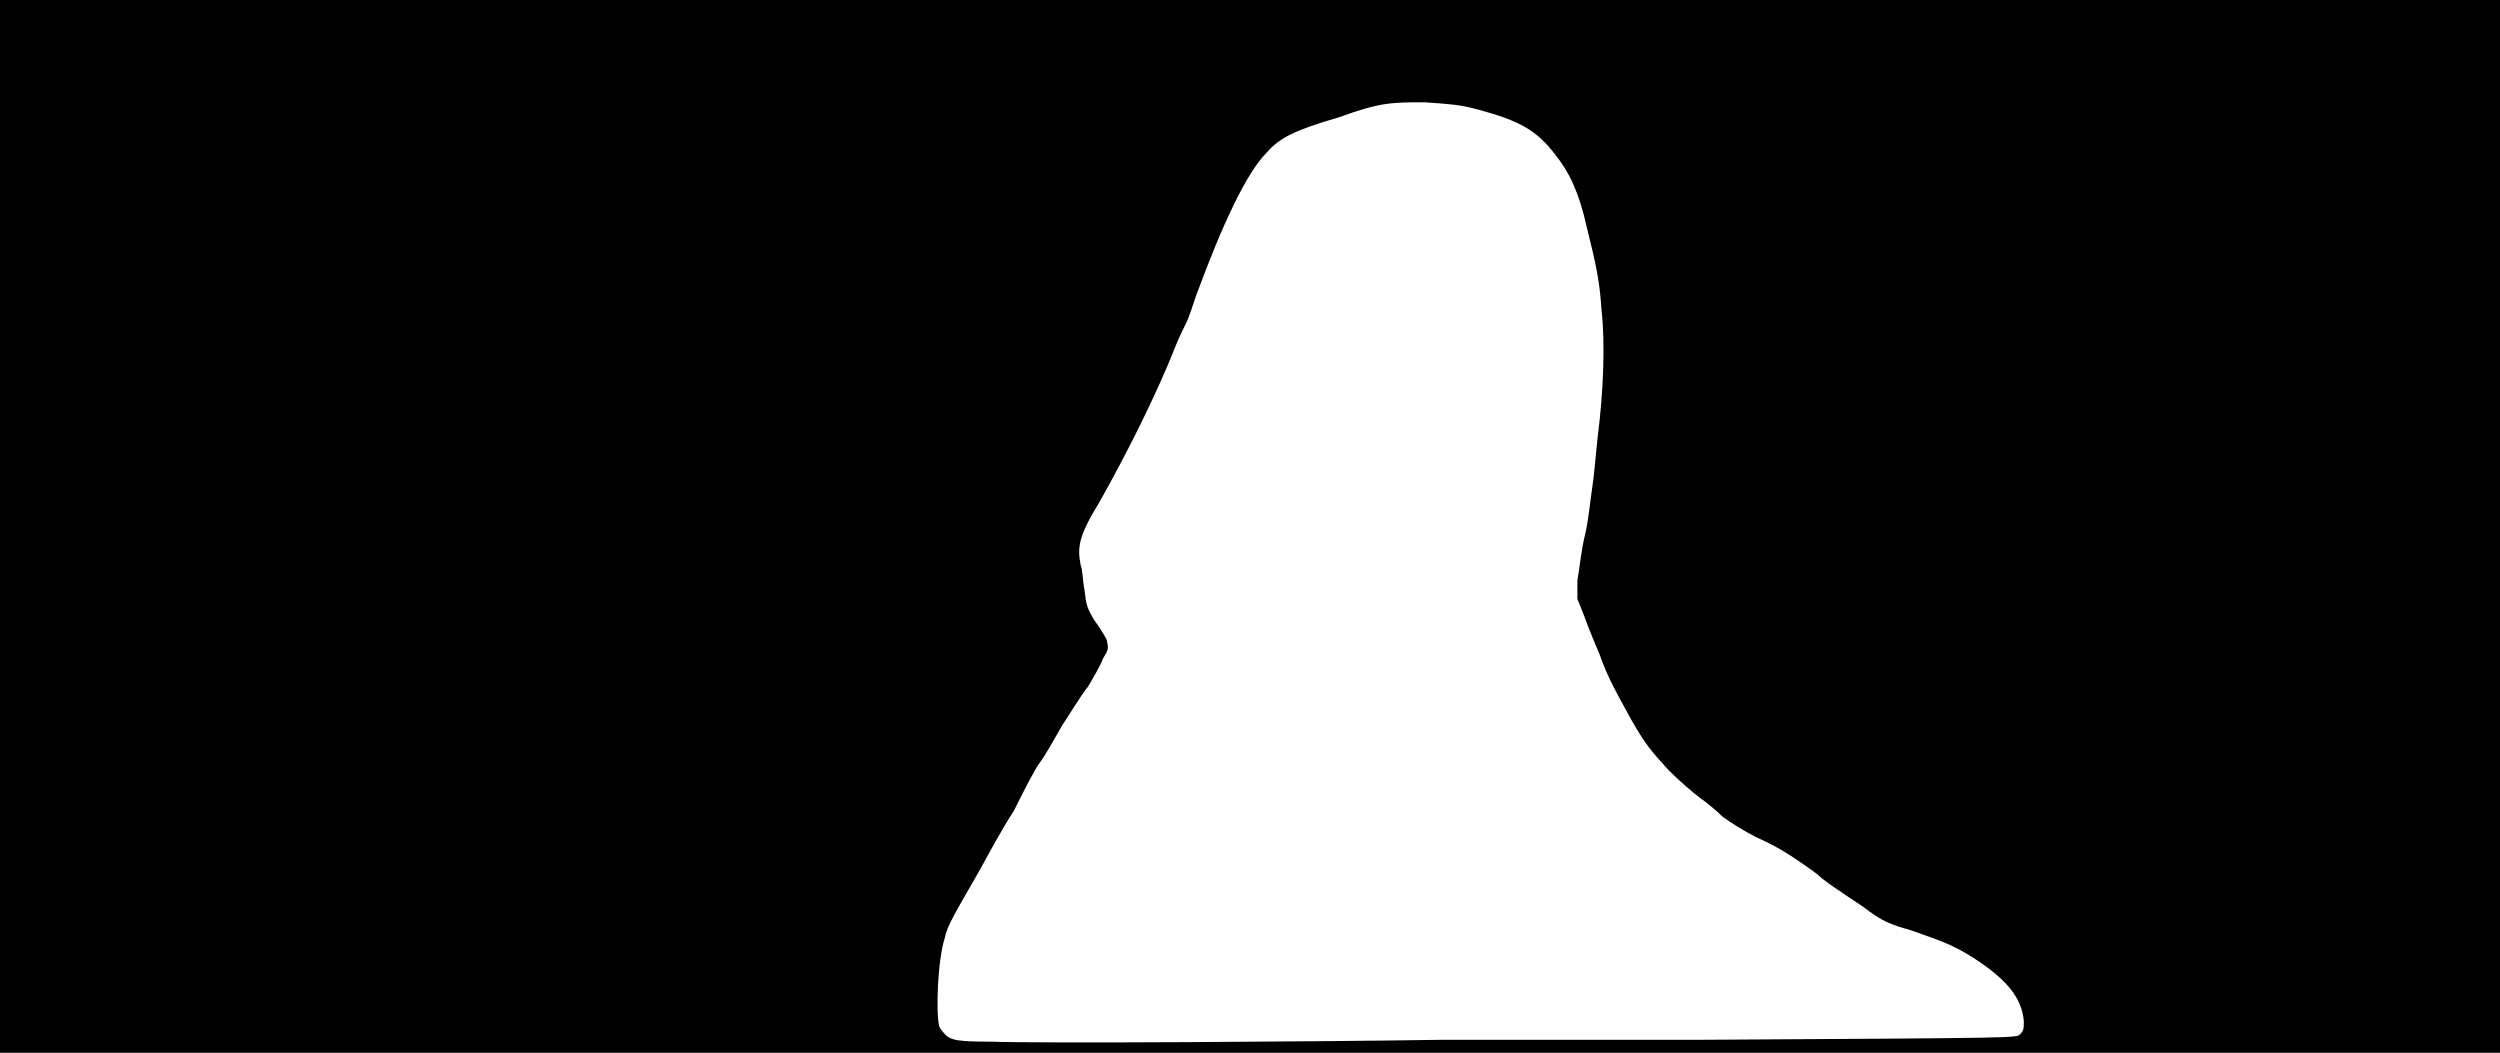 <svg xmlns="http://www.w3.org/2000/svg" width="1344" height="566"><path d="M0 283V0h1344v566H0V283m775 276h138c175-1 171-1 173-3s2-3 2-7c-1-13-10-23-27-34-11-7-17-9-34-15-11-3-15-5-22-10-5-4-12-8-16-11-3-2-9-6-12-9-15-11-22-15-33-20-6-3-14-8-18-11-3-3-9-8-12-10-4-3-11-9-17-15-9-10-12-13-20-27-11-20-13-24-17-35-2-5-6-14-8-20l-4-10v-10c1-5 2-16 4-24s3-20 4-26 2-19 3-28c3-23 4-50 2-67-1-16-3-25-8-45-4-18-9-29-17-39-10-13-19-18-41-24-11-3-16-3-29-4-18 0-24 0-46 8-24 7-32 11-39 19-11 11-24 39-38 77-2 6-4 12-5 14s-4 8-6 13c-11 28-28 61-41 84-11 18-12 24-10 34 1 2 1 8 2 13 1 8 1 9 5 16 3 4 6 9 7 11 1 5 1 5-2 10-1 3-5 10-8 15-4 5-10 15-14 21-4 7-9 16-12 20s-9 16-14 26c-6 9-14 24-19 33-12 21-17 29-18 35-4 12-5 41-3 48 1 2 3 4 4 5 3 2 5 3 24 3 25 1 177 0 242-1z"/></svg>